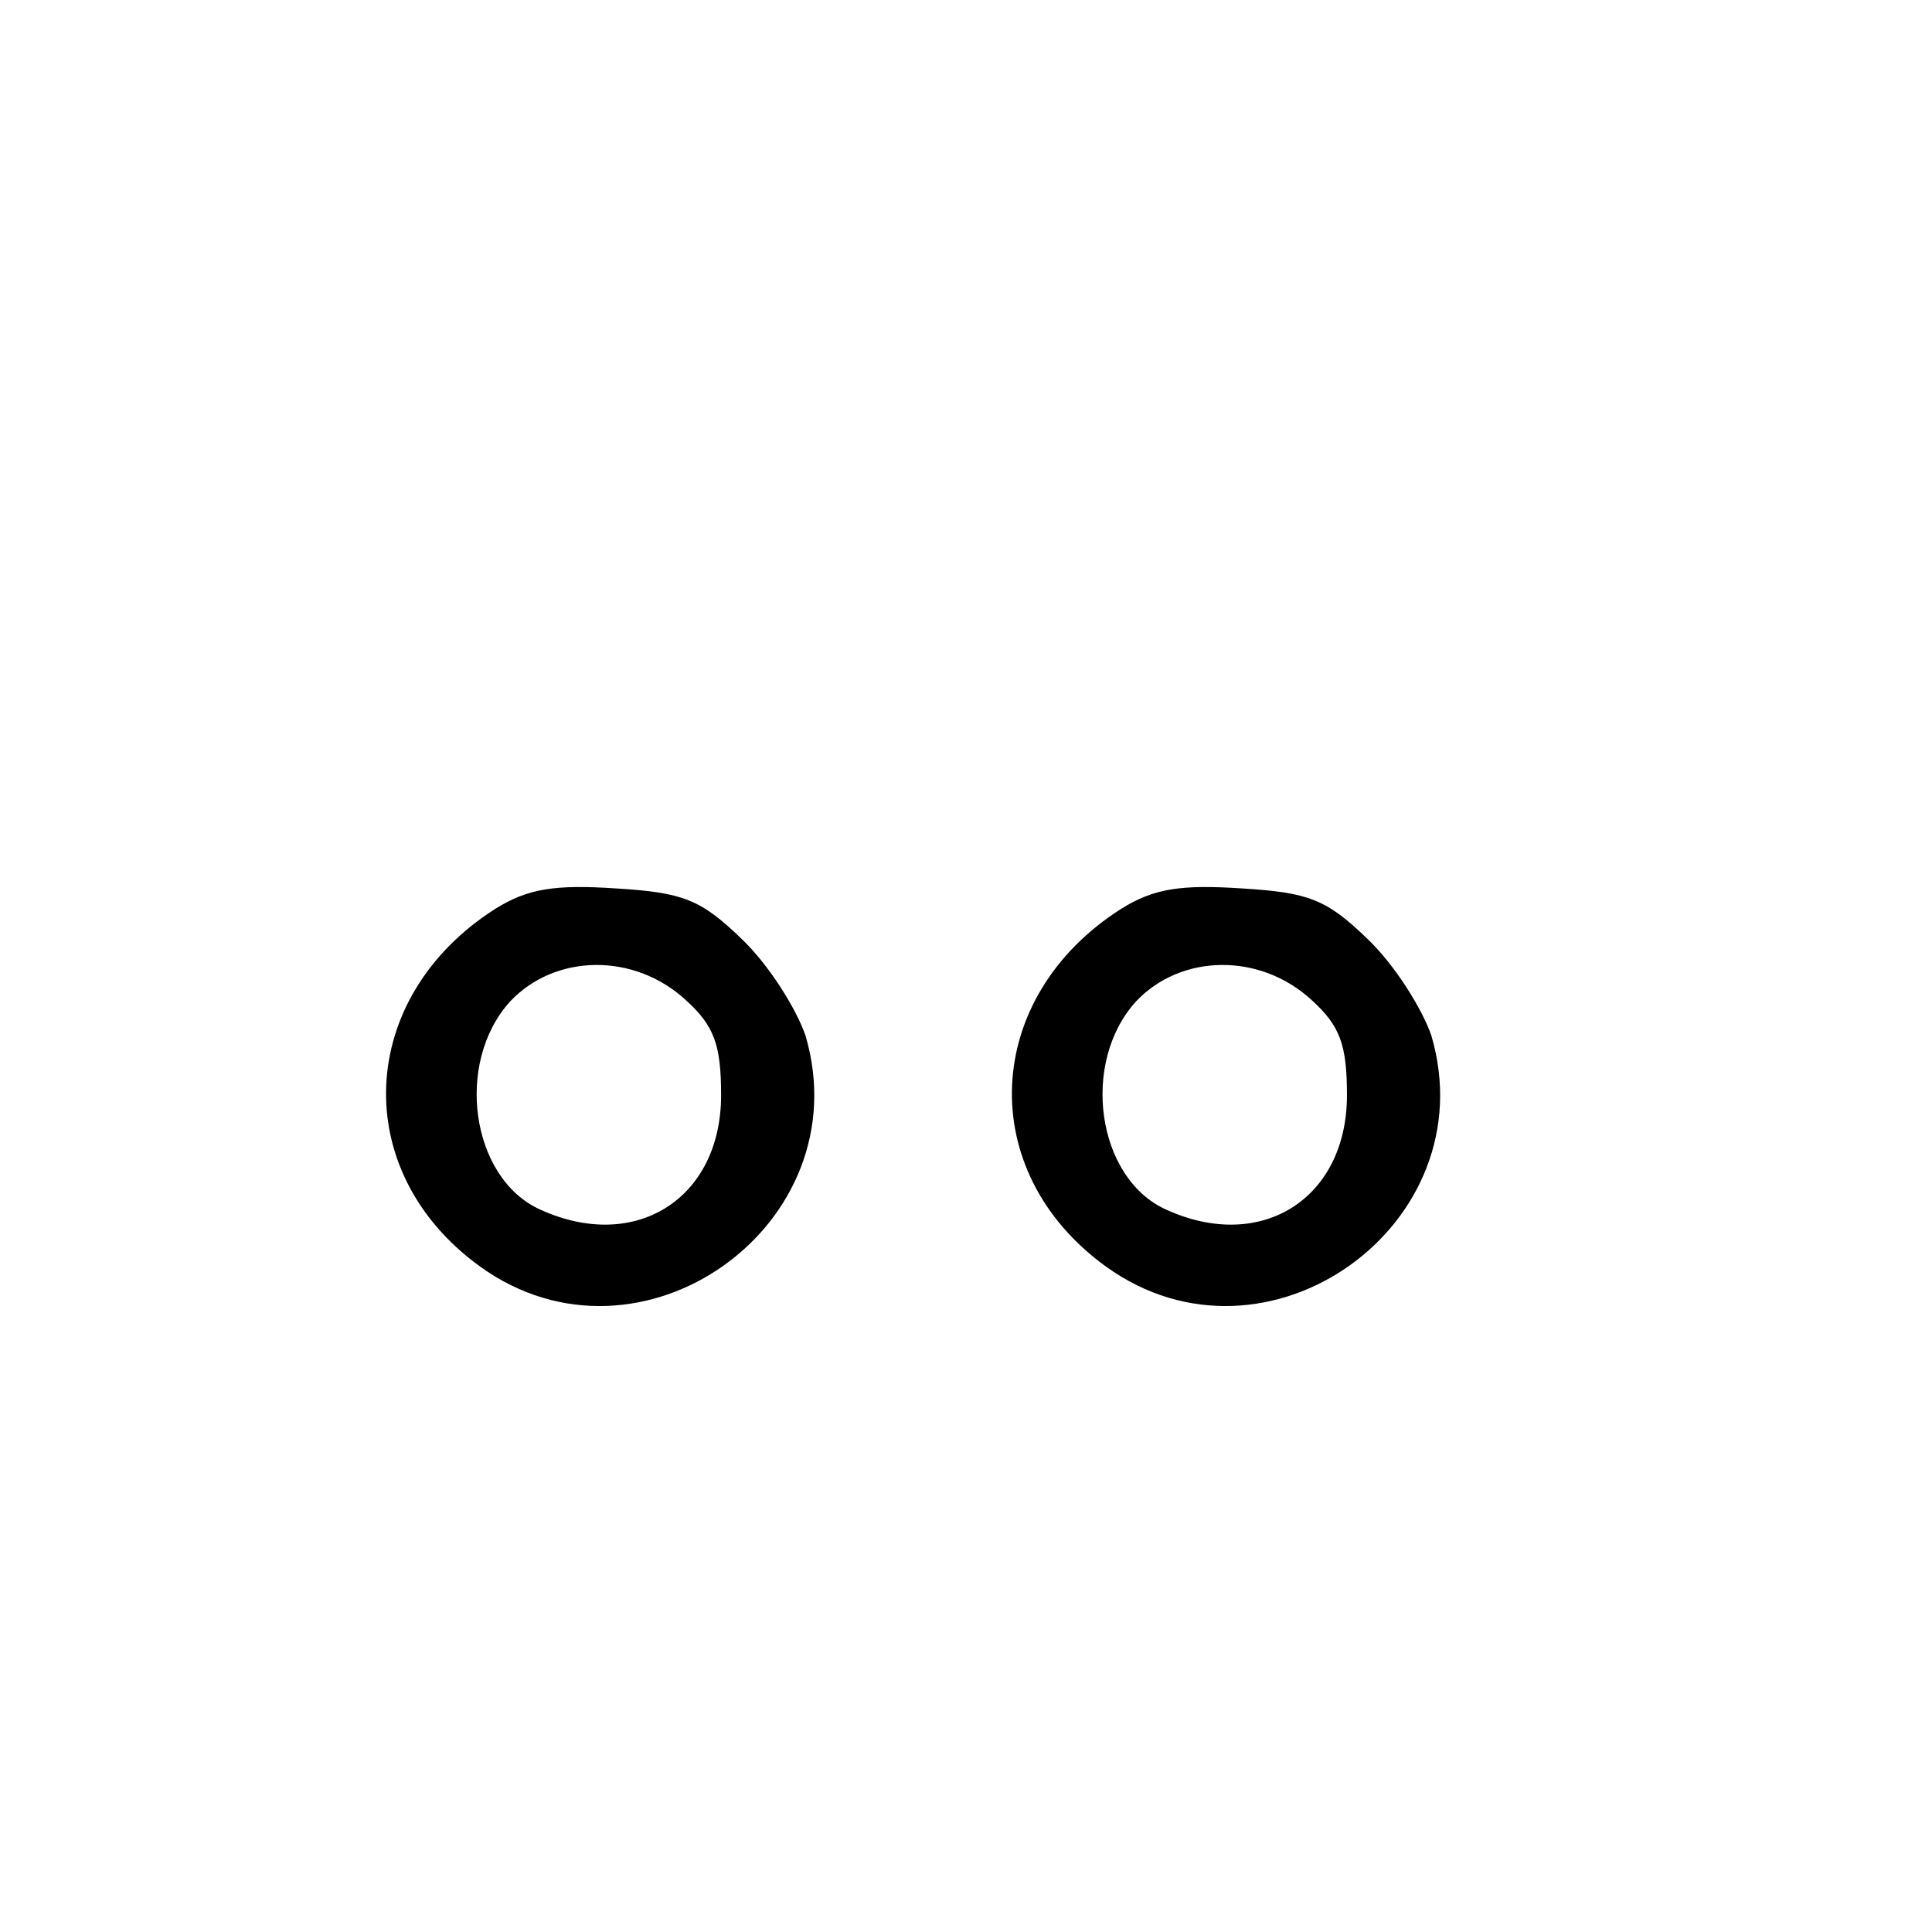 <?xml version="1.0" standalone="no"?>
<!DOCTYPE svg PUBLIC "-//W3C//DTD SVG 20010904//EN"
 "http://www.w3.org/TR/2001/REC-SVG-20010904/DTD/svg10.dtd">
<svg version="1.0" xmlns="http://www.w3.org/2000/svg"
 width="142pt" height="142pt" viewBox="0 0 142 142"
 preserveAspectRatio="xMidYMid meet">
<g transform="translate(0,142) scale(0.1,-0.1)"
fill="#000000" stroke="none">
<path d="M364 752 c-102 -65 -108 -193 -11 -263 118 -85 280 31 239 170 -7 20
-27 52 -47 71 -30 29 -43 34 -92 37 -45 3 -65 0 -89 -15z m140 -67 c21 -19 26
-33 26 -70 0 -76 -63 -116 -133 -84 -51 23 -63 108 -22 153 33 35 91 36 129 1z"/>
<path d="M824 752 c-102 -65 -108 -193 -11 -263 118 -85 280 31 239 170 -7 20
-27 52 -47 71 -30 29 -43 34 -92 37 -45 3 -65 0 -89 -15z m140 -67 c21 -19 26
-33 26 -70 0 -76 -63 -116 -133 -84 -51 23 -63 108 -22 153 33 35 91 36 129 1z"/>
</g>
</svg>
